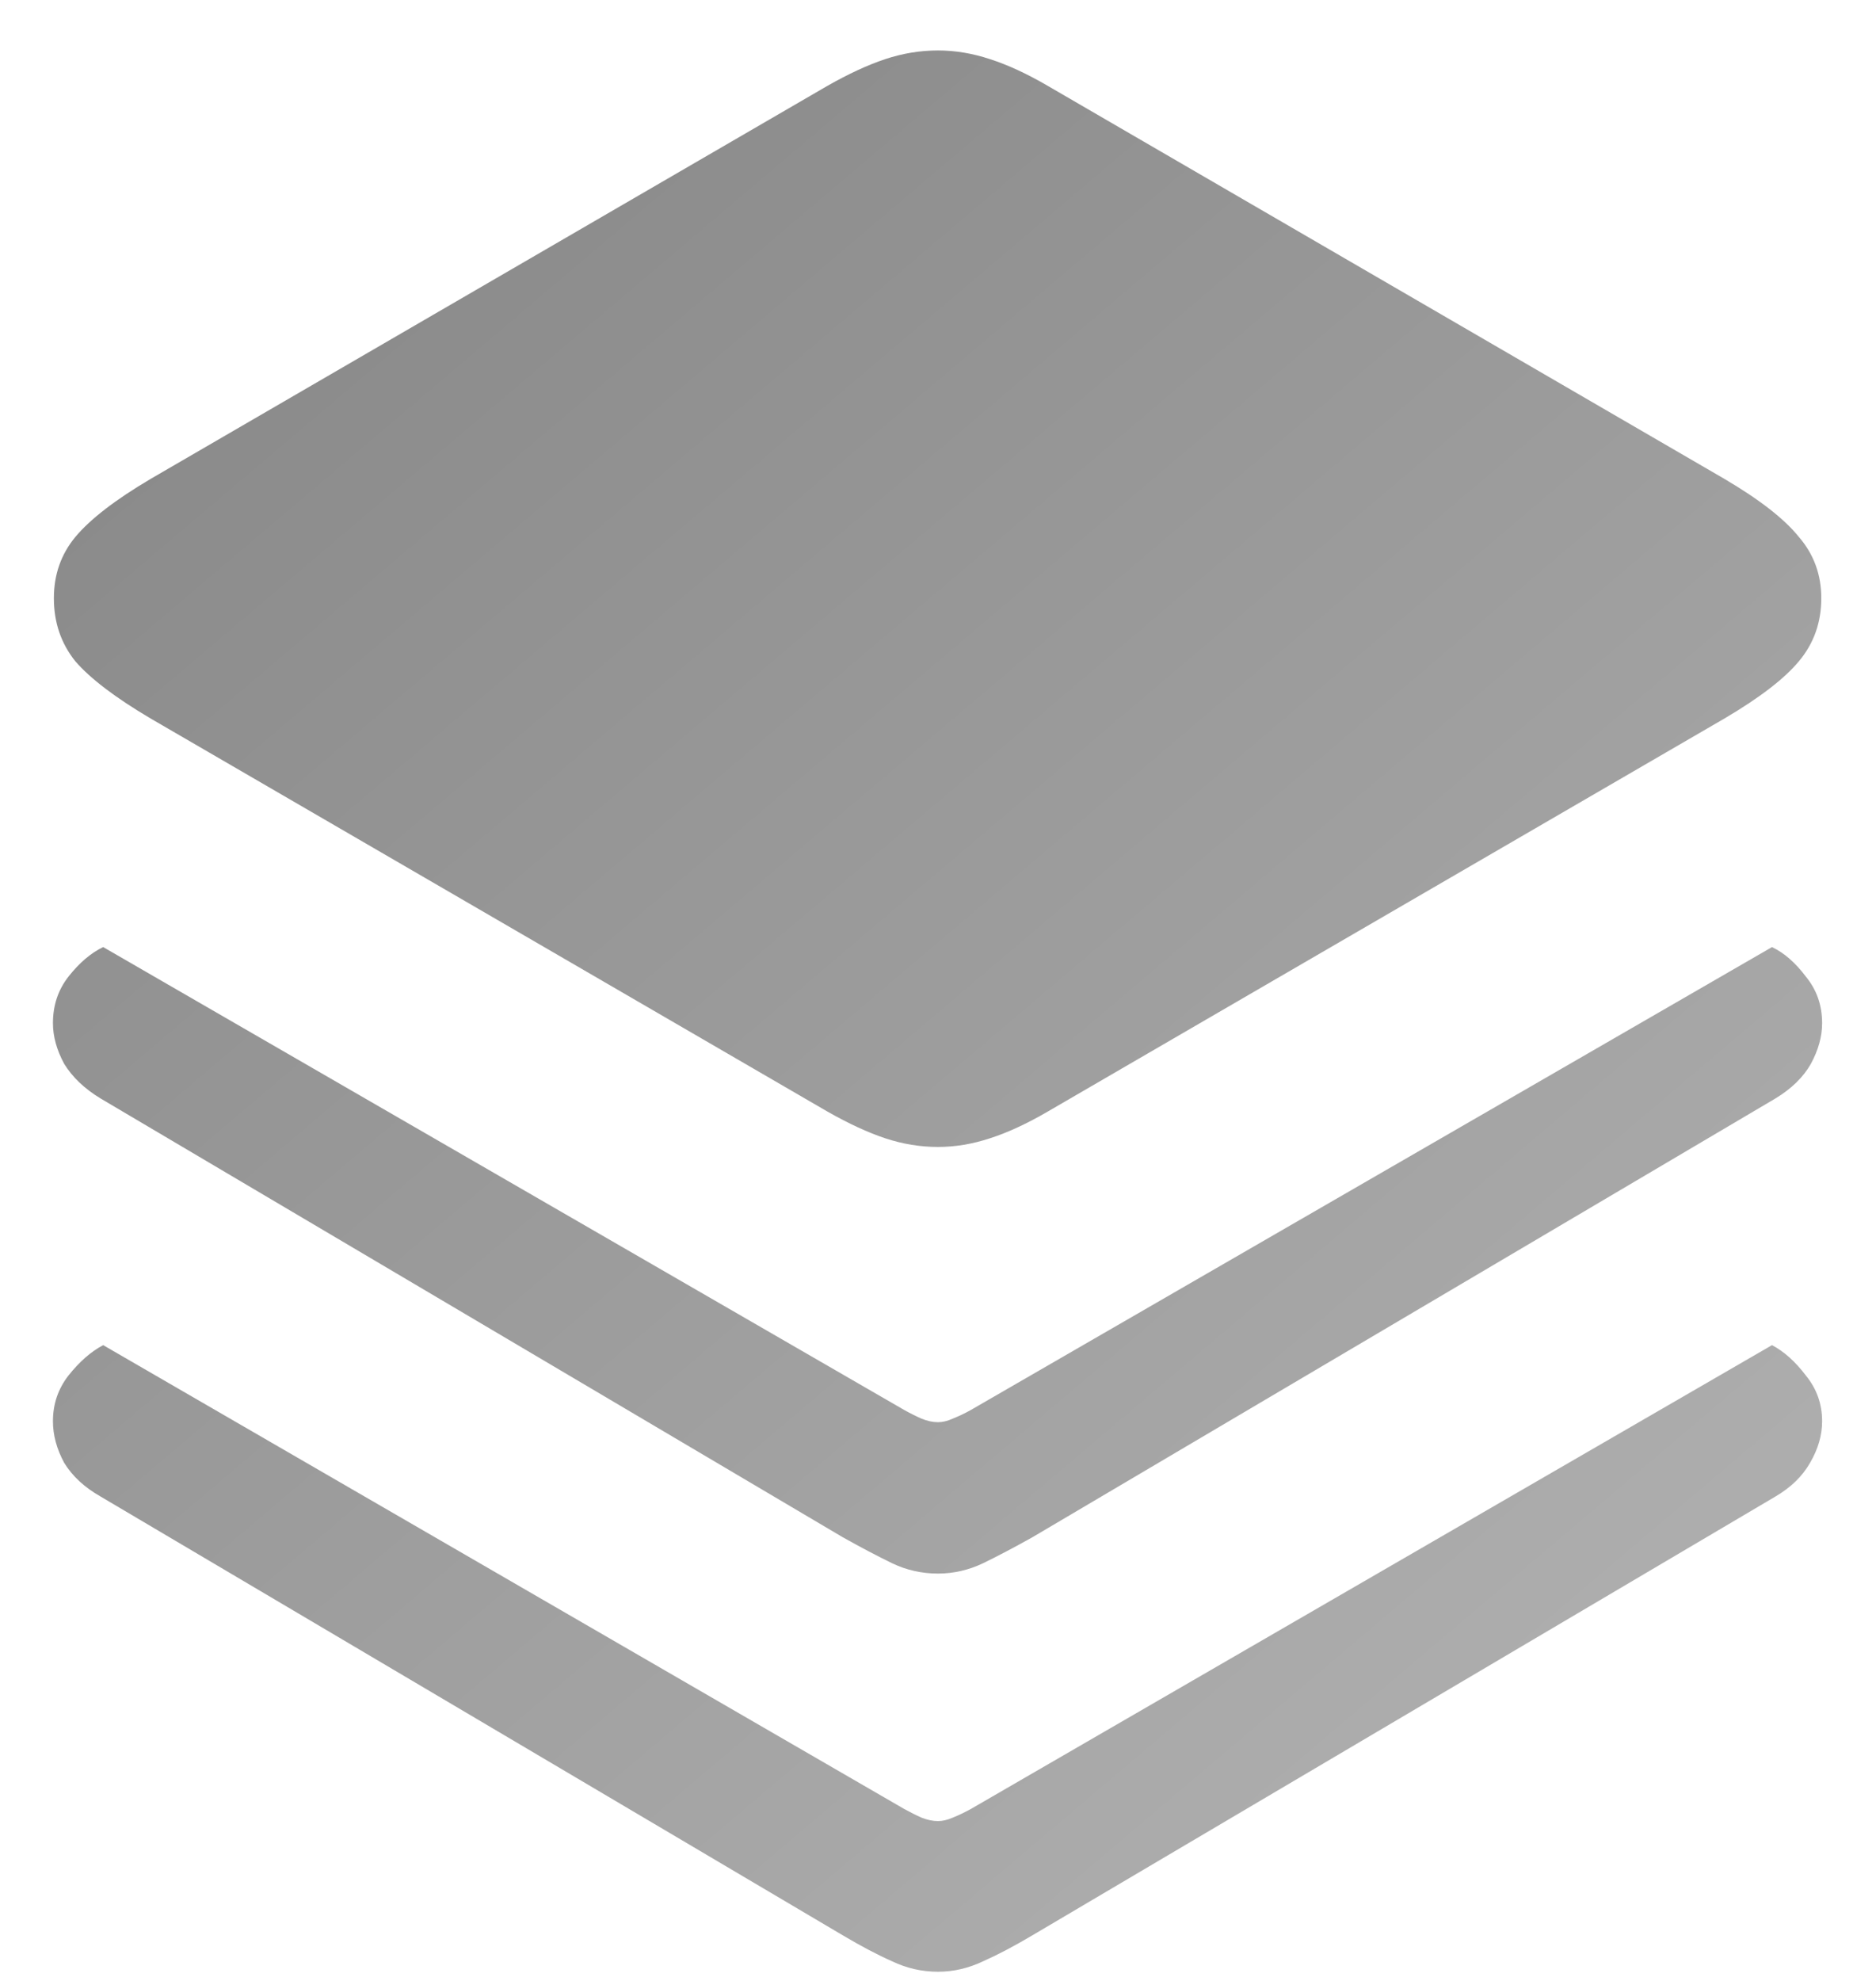 <svg width="18" height="19" viewBox="0 0 18 19" fill="none" xmlns="http://www.w3.org/2000/svg">
<path opacity="0.5" d="M9 11.001C8.828 11.001 8.66 10.973 8.494 10.918C8.328 10.863 8.142 10.777 7.938 10.661L1.446 6.892C1.109 6.693 0.868 6.51 0.724 6.344C0.586 6.173 0.517 5.971 0.517 5.738C0.517 5.511 0.586 5.315 0.724 5.149C0.868 4.977 1.109 4.792 1.446 4.593L7.938 0.824C8.142 0.708 8.328 0.622 8.494 0.567C8.66 0.512 8.828 0.484 9 0.484C9.166 0.484 9.332 0.512 9.498 0.567C9.67 0.622 9.855 0.708 10.054 0.824L16.545 4.593C16.883 4.792 17.121 4.977 17.259 5.149C17.403 5.315 17.475 5.511 17.475 5.738C17.475 5.971 17.403 6.173 17.259 6.344C17.121 6.51 16.883 6.693 16.545 6.892L10.054 10.661C9.855 10.777 9.67 10.863 9.498 10.918C9.332 10.973 9.166 11.001 9 11.001ZM9 15.093C8.845 15.093 8.698 15.06 8.56 14.994C8.422 14.927 8.264 14.844 8.087 14.745L0.965 10.536C0.81 10.442 0.694 10.331 0.616 10.204C0.544 10.071 0.508 9.941 0.508 9.814C0.508 9.642 0.558 9.493 0.658 9.366C0.763 9.233 0.874 9.139 0.99 9.084L8.676 13.524C8.737 13.558 8.792 13.585 8.842 13.607C8.898 13.63 8.95 13.641 9 13.641C9.044 13.641 9.091 13.63 9.141 13.607C9.196 13.585 9.255 13.558 9.315 13.524L17.002 9.084C17.118 9.139 17.226 9.233 17.326 9.366C17.431 9.493 17.483 9.642 17.483 9.814C17.483 9.941 17.447 10.071 17.375 10.204C17.303 10.331 17.19 10.442 17.035 10.536L9.905 14.745C9.728 14.844 9.57 14.927 9.432 14.994C9.293 15.06 9.149 15.093 9 15.093ZM9 18.912C8.845 18.912 8.698 18.878 8.56 18.812C8.422 18.751 8.264 18.668 8.087 18.563L0.965 14.354C0.81 14.266 0.694 14.158 0.616 14.031C0.544 13.898 0.508 13.765 0.508 13.632C0.508 13.466 0.558 13.32 0.658 13.192C0.763 13.06 0.874 12.963 0.99 12.902L8.676 17.351C8.737 17.384 8.792 17.412 8.842 17.434C8.898 17.456 8.95 17.467 9 17.467C9.044 17.467 9.091 17.456 9.141 17.434C9.196 17.412 9.255 17.384 9.315 17.351L17.002 12.902C17.118 12.963 17.226 13.06 17.326 13.192C17.431 13.32 17.483 13.466 17.483 13.632C17.483 13.765 17.445 13.898 17.367 14.031C17.295 14.158 17.185 14.266 17.035 14.354L9.905 18.563C9.728 18.668 9.57 18.751 9.432 18.812C9.293 18.878 9.149 18.912 9 18.912Z" fill="url(#paint0_linear_1704_481)"/>
<defs>
<linearGradient id="paint0_linear_1704_481" x1="-2" y1="-0.5" x2="19.195" y2="24.48" gradientUnits="userSpaceOnUse">
<stop/>
<stop offset="1" stop-opacity="0.5"/>
</linearGradient>
</defs>
</svg>
